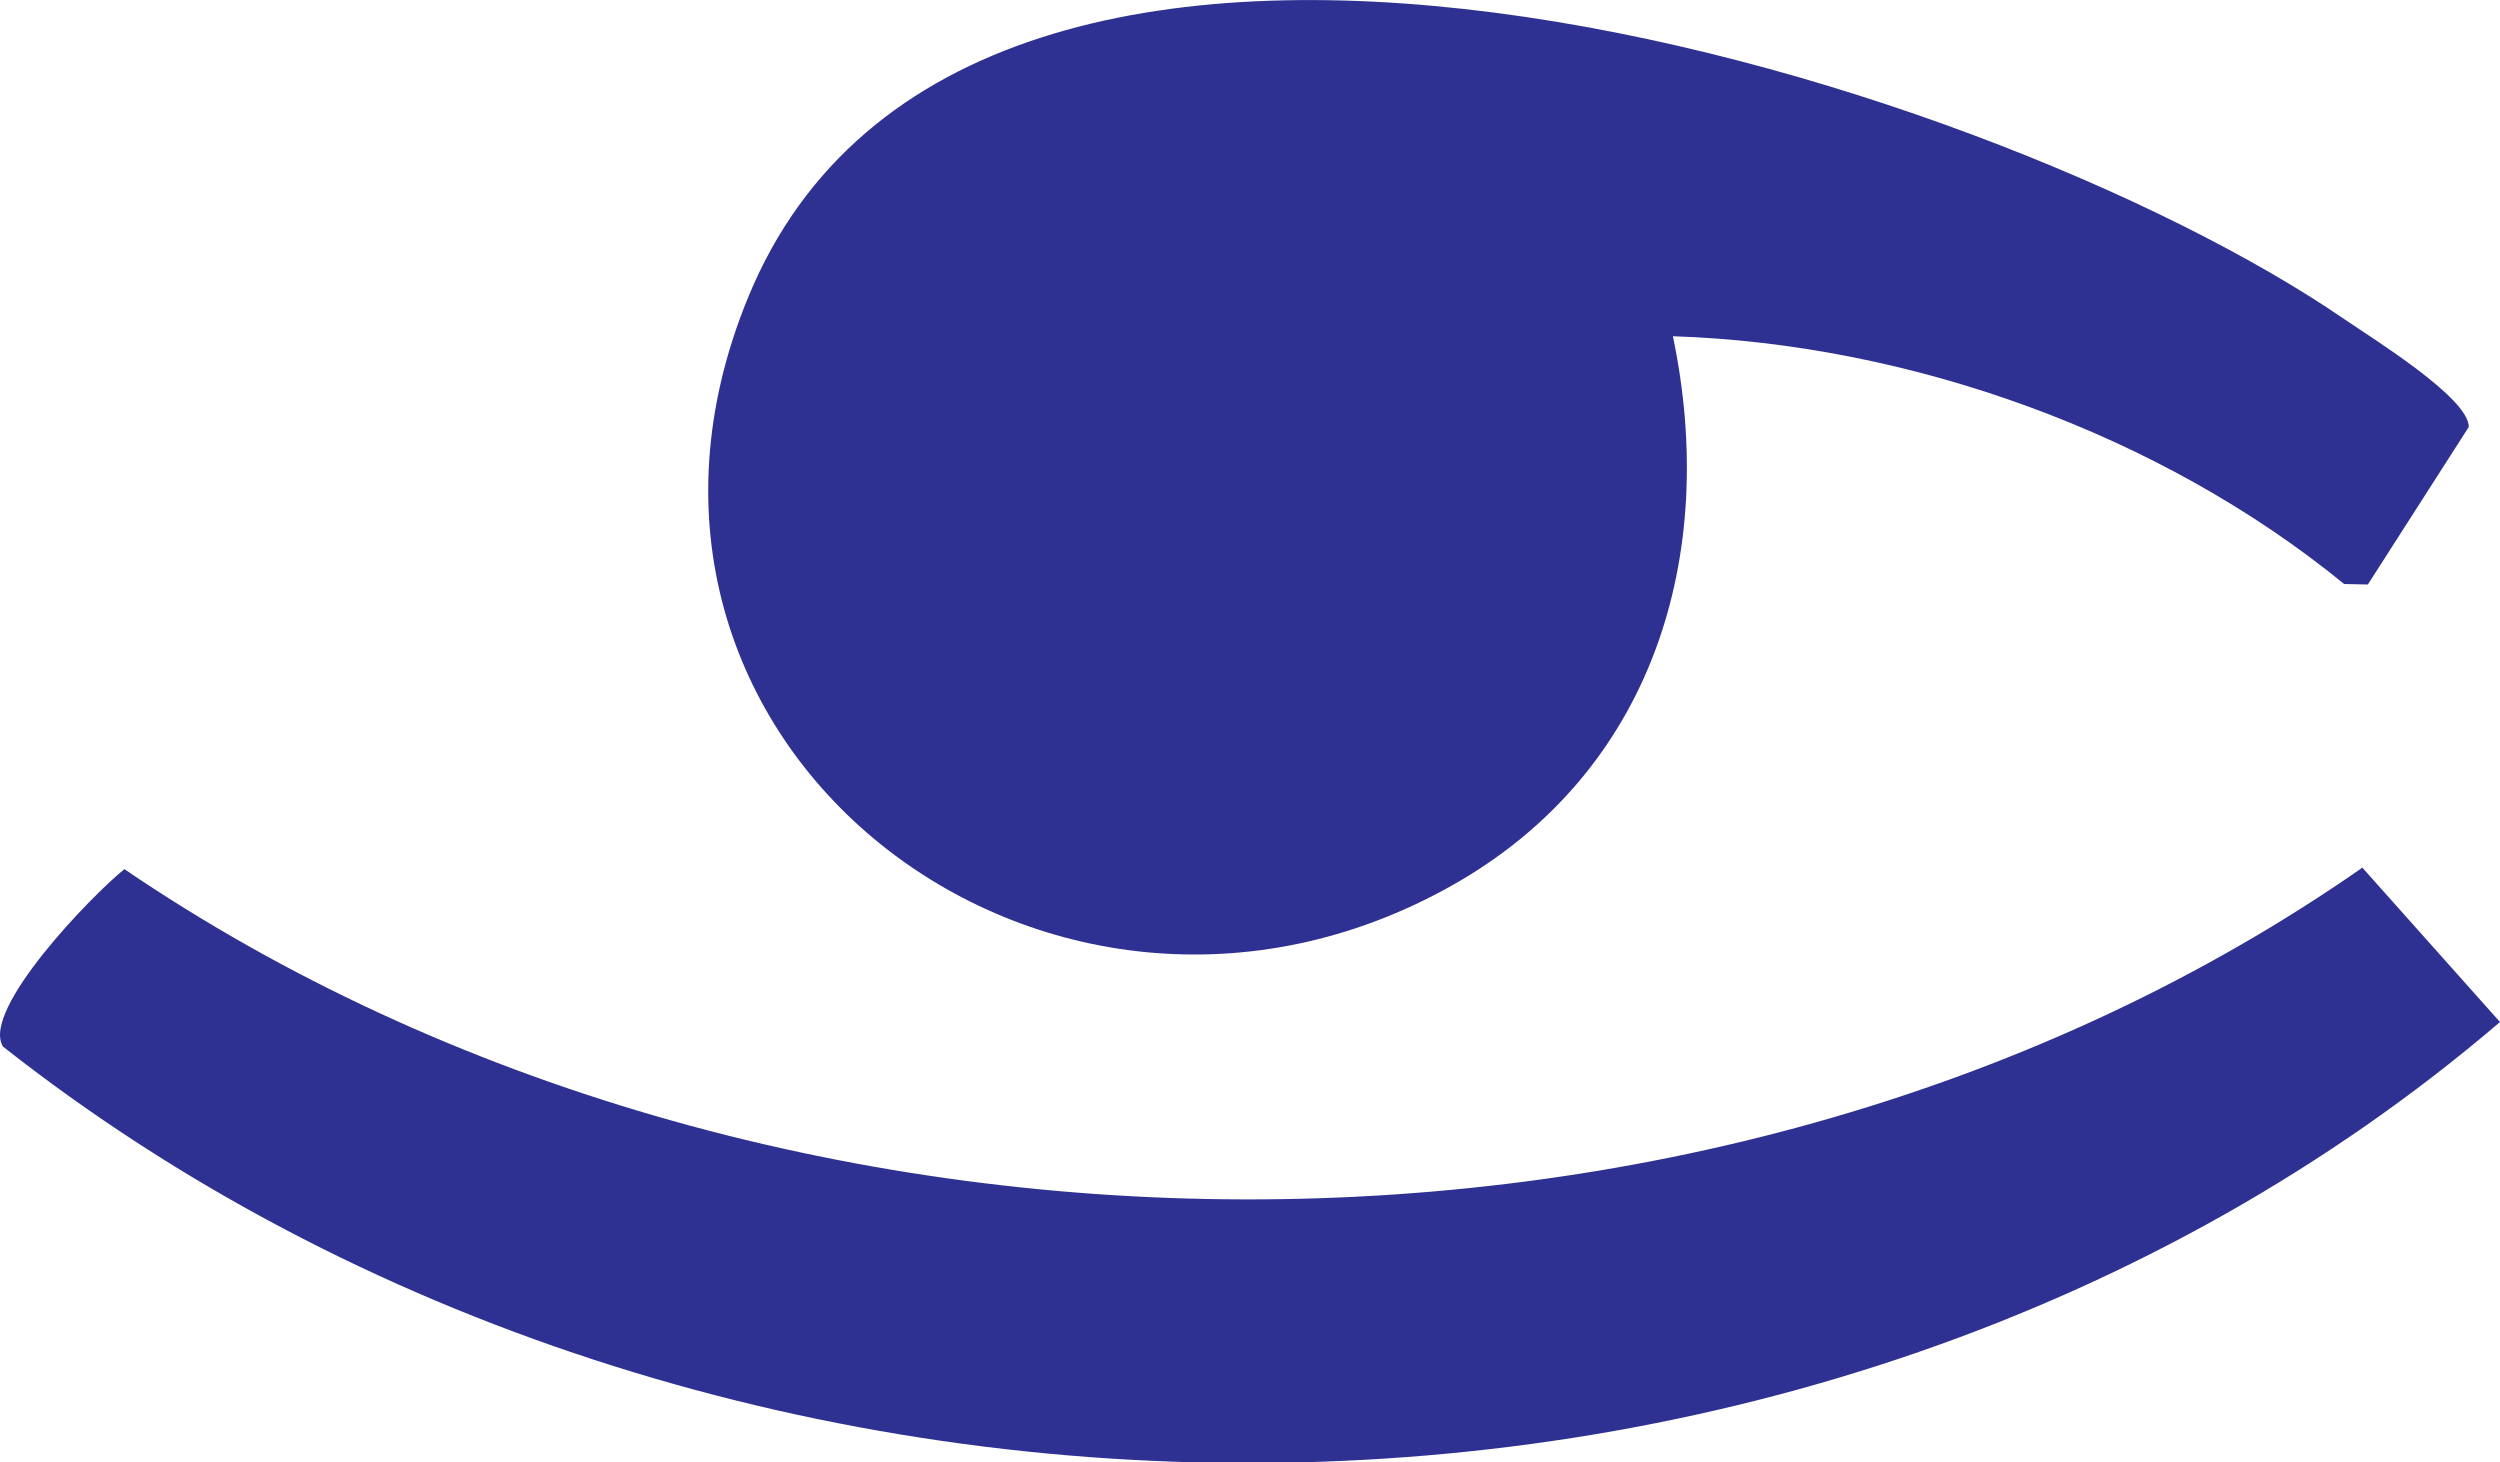 <?xml version="1.0" encoding="UTF-8"?>
<svg id="Layer_2" data-name="Layer 2" xmlns="http://www.w3.org/2000/svg" viewBox="0 0 101.71 59.5">
  <defs>
    <style>
      .cls-1 {
        fill: #2e3192;
      }
    </style>
  </defs>
  <g id="Layer_7" data-name="Layer 7">
    <g>
      <path class="cls-1" d="M96.34,23.78l-.97-.02c-7.49-6.12-17.67-9.77-27.31-10.08,1.87,8.92-.8,17.73-8.98,22.34-16.46,9.27-36.09-5.83-28.64-23.93,9.04-21.99,50.24-9.18,64.93.89,1.15.79,5.08,3.21,5.07,4.39l-4.1,6.4Z"/>
      <path class="cls-1" d="M.11,42.56c-.86-1.5,3.61-6.12,4.95-7.2,26.14,17.77,65.02,18.08,91.05-.06l5.6,6.28c-27.97,23.91-72.92,23.6-101.6.99Z"/>
    </g>
  </g>
</svg>